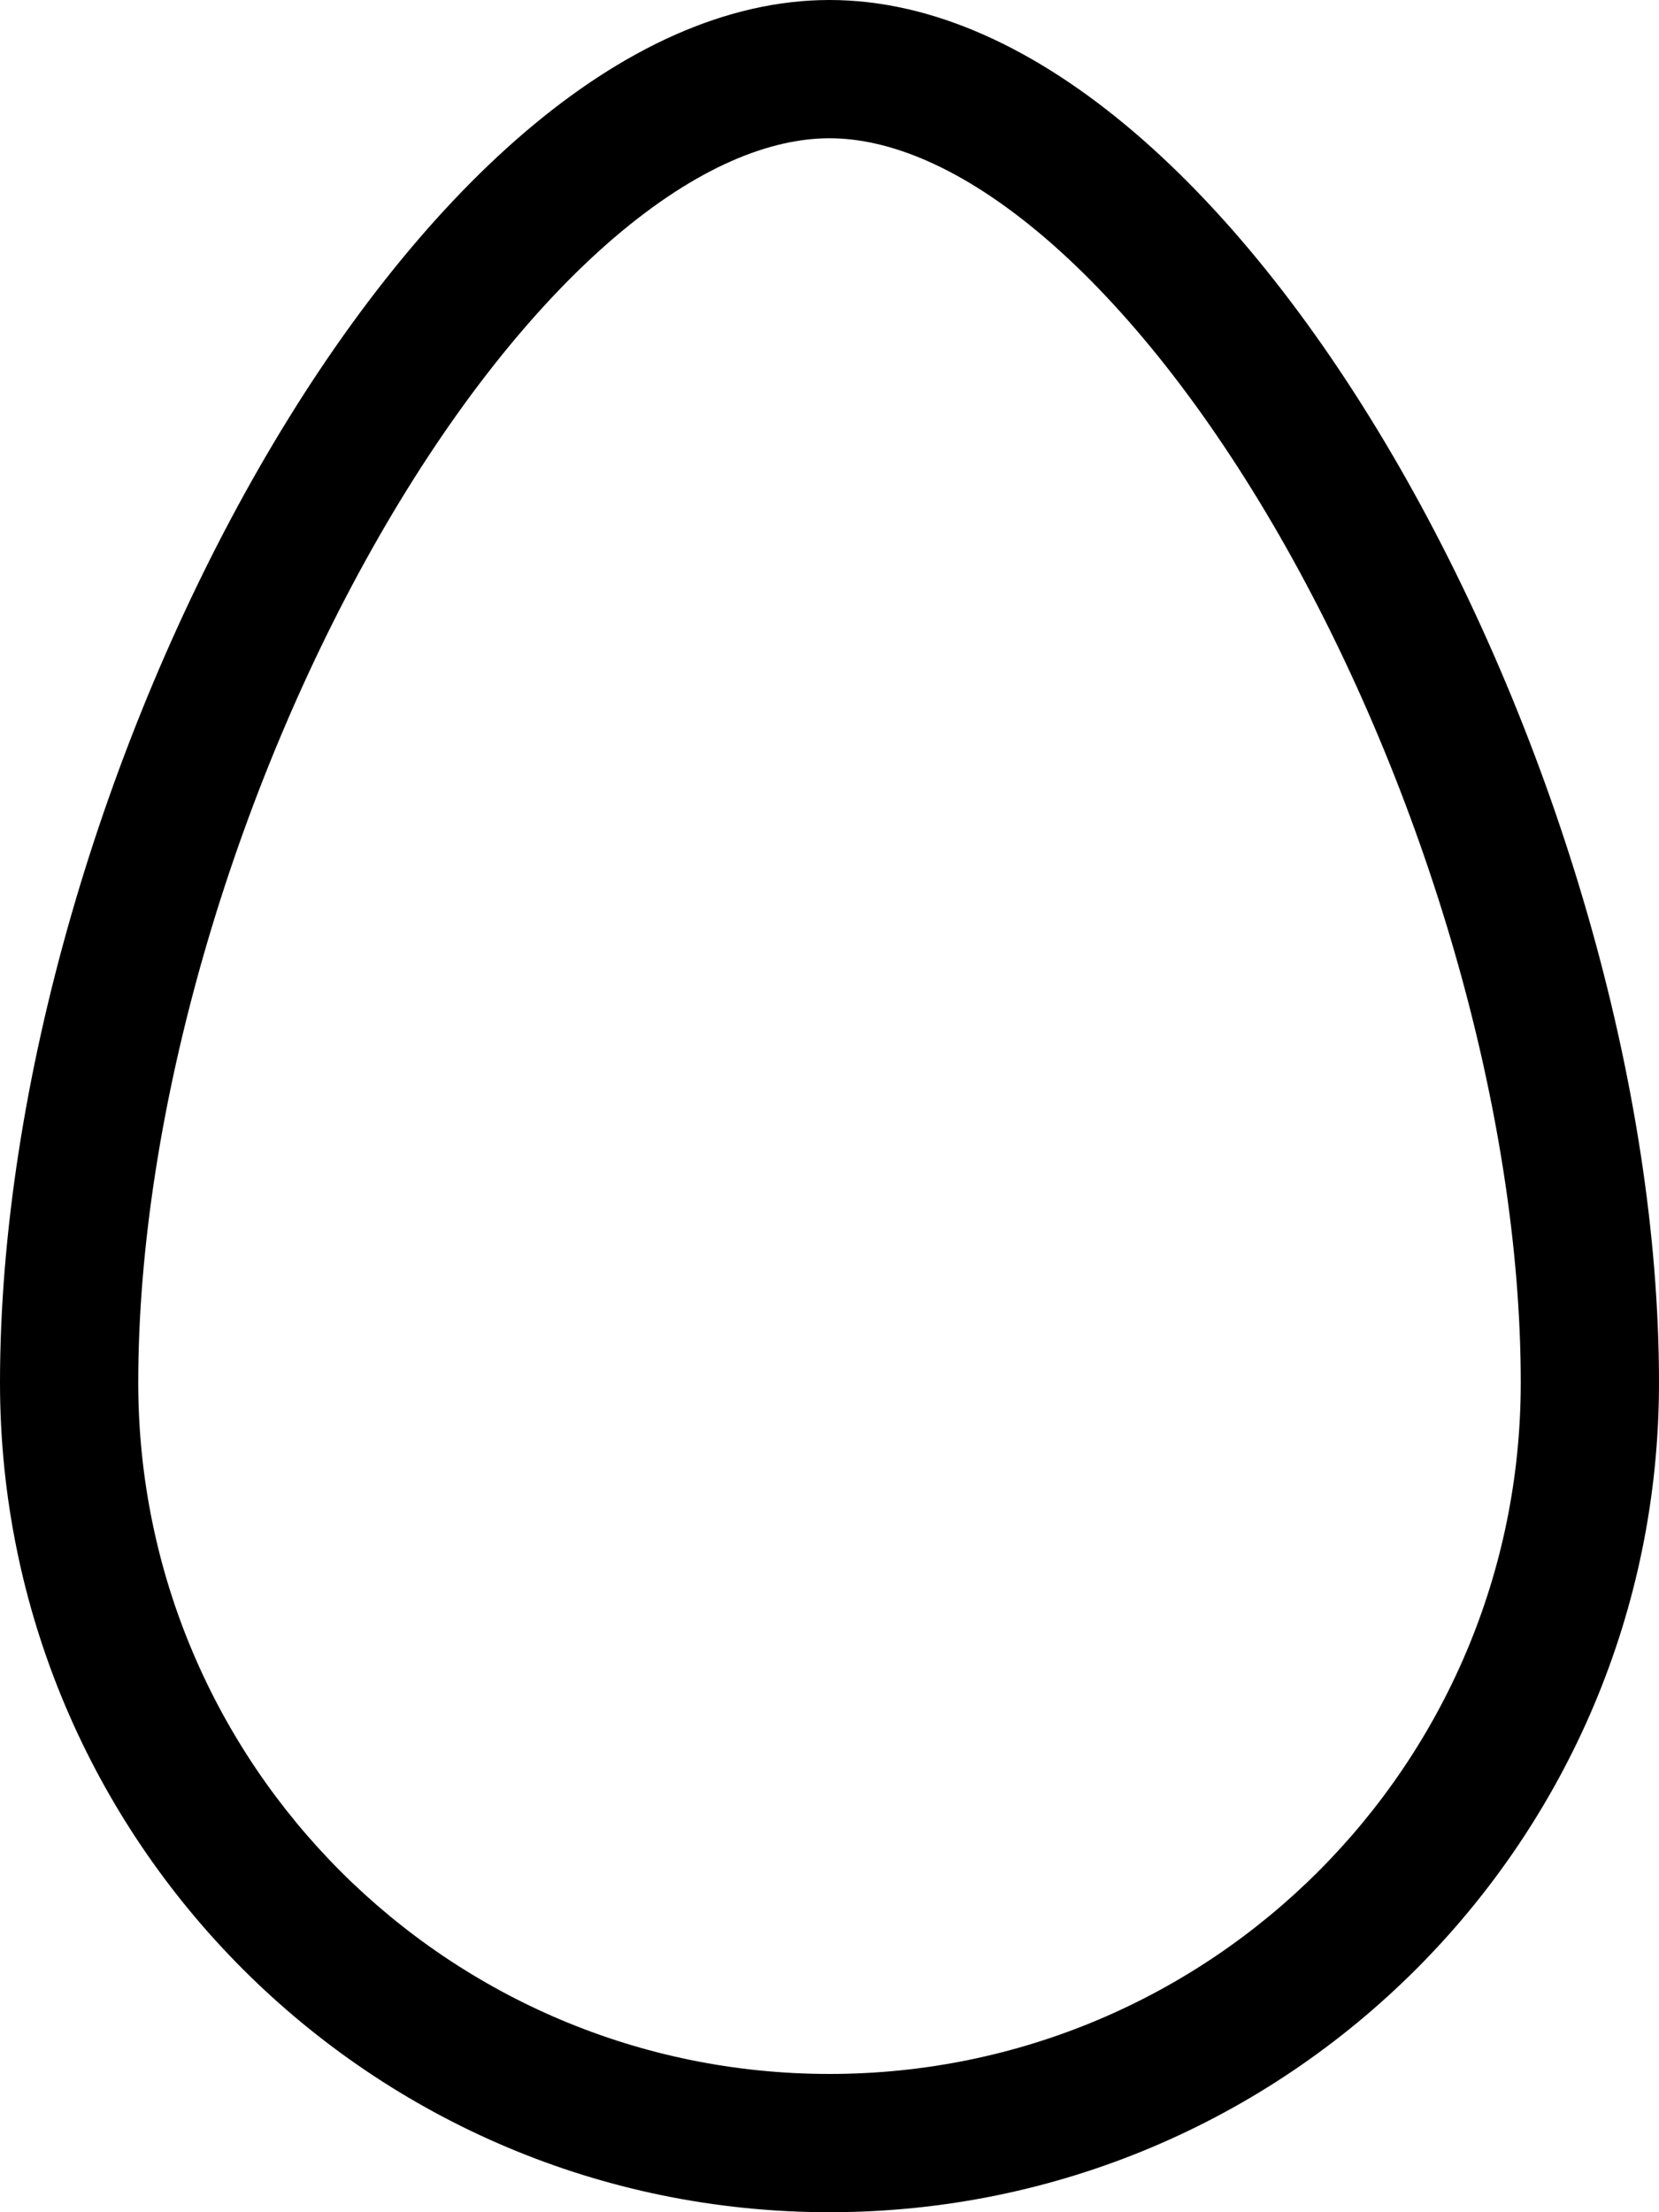 ﻿<?xml version="1.0" encoding="utf-8"?>
<svg version="1.1" xmlns:xlink="http://www.w3.org/1999/xlink" width="18px" height="24px" xmlns="http://www.w3.org/2000/svg">
  <defs>
    <pattern id="BGPattern" patternUnits="userSpaceOnUse" alignment="0 0" imageRepeat="None" />
    <mask fill="white" id="Clip5355">
      <path d="M 0 15  C 0 19.971  4.029 24  9 24  C 13.971 24  18 19.971  18 15  C 18 8.529  13.5 0  9 0  C 4.5 0  0 8.529  0 15  Z M 16.5 15  C 16.5 19.142  13.142 22.5  9 22.5  C 4.858 22.5  1.5 19.142  1.5 15  C 1.5 12.066  2.535 8.571  4.113 5.82  C 4.899 4.45  5.781 3.333  6.669 2.574  C 7.566 1.809  8.358 1.5  9 1.5  C 9.642 1.5  10.434 1.809  11.331 2.574  C 12.219 3.333  13.101 4.45  13.887 5.82  C 15.465 8.571  16.5 12.066  16.5 15  Z " fill-rule="evenodd" />
    </mask>
  </defs>
  <g>
    <path d="M 0 15  C 0 19.971  4.029 24  9 24  C 13.971 24  18 19.971  18 15  C 18 8.529  13.5 0  9 0  C 4.5 0  0 8.529  0 15  Z M 16.5 15  C 16.5 19.142  13.142 22.5  9 22.5  C 4.858 22.5  1.5 19.142  1.5 15  C 1.5 12.066  2.535 8.571  4.113 5.82  C 4.899 4.45  5.781 3.333  6.669 2.574  C 7.566 1.809  8.358 1.5  9 1.5  C 9.642 1.5  10.434 1.809  11.331 2.574  C 12.219 3.333  13.101 4.45  13.887 5.82  C 15.465 8.571  16.5 12.066  16.5 15  Z " fill-rule="nonzero" fill="rgba(0, 0, 0, 1)" stroke="none" class="fill" />
    <path d="M 0 15  C 0 19.971  4.029 24  9 24  C 13.971 24  18 19.971  18 15  C 18 8.529  13.5 0  9 0  C 4.5 0  0 8.529  0 15  Z " stroke-width="0" stroke-dasharray="0" stroke="rgba(255, 255, 255, 0)" fill="none" class="stroke" mask="url(#Clip5355)" />
    <path d="M 16.5 15  C 16.5 19.142  13.142 22.5  9 22.5  C 4.858 22.5  1.5 19.142  1.5 15  C 1.5 12.066  2.535 8.571  4.113 5.82  C 4.899 4.45  5.781 3.333  6.669 2.574  C 7.566 1.809  8.358 1.5  9 1.5  C 9.642 1.5  10.434 1.809  11.331 2.574  C 12.219 3.333  13.101 4.45  13.887 5.82  C 15.465 8.571  16.5 12.066  16.5 15  Z " stroke-width="0" stroke-dasharray="0" stroke="rgba(255, 255, 255, 0)" fill="none" class="stroke" mask="url(#Clip5355)" />
  </g>
</svg>